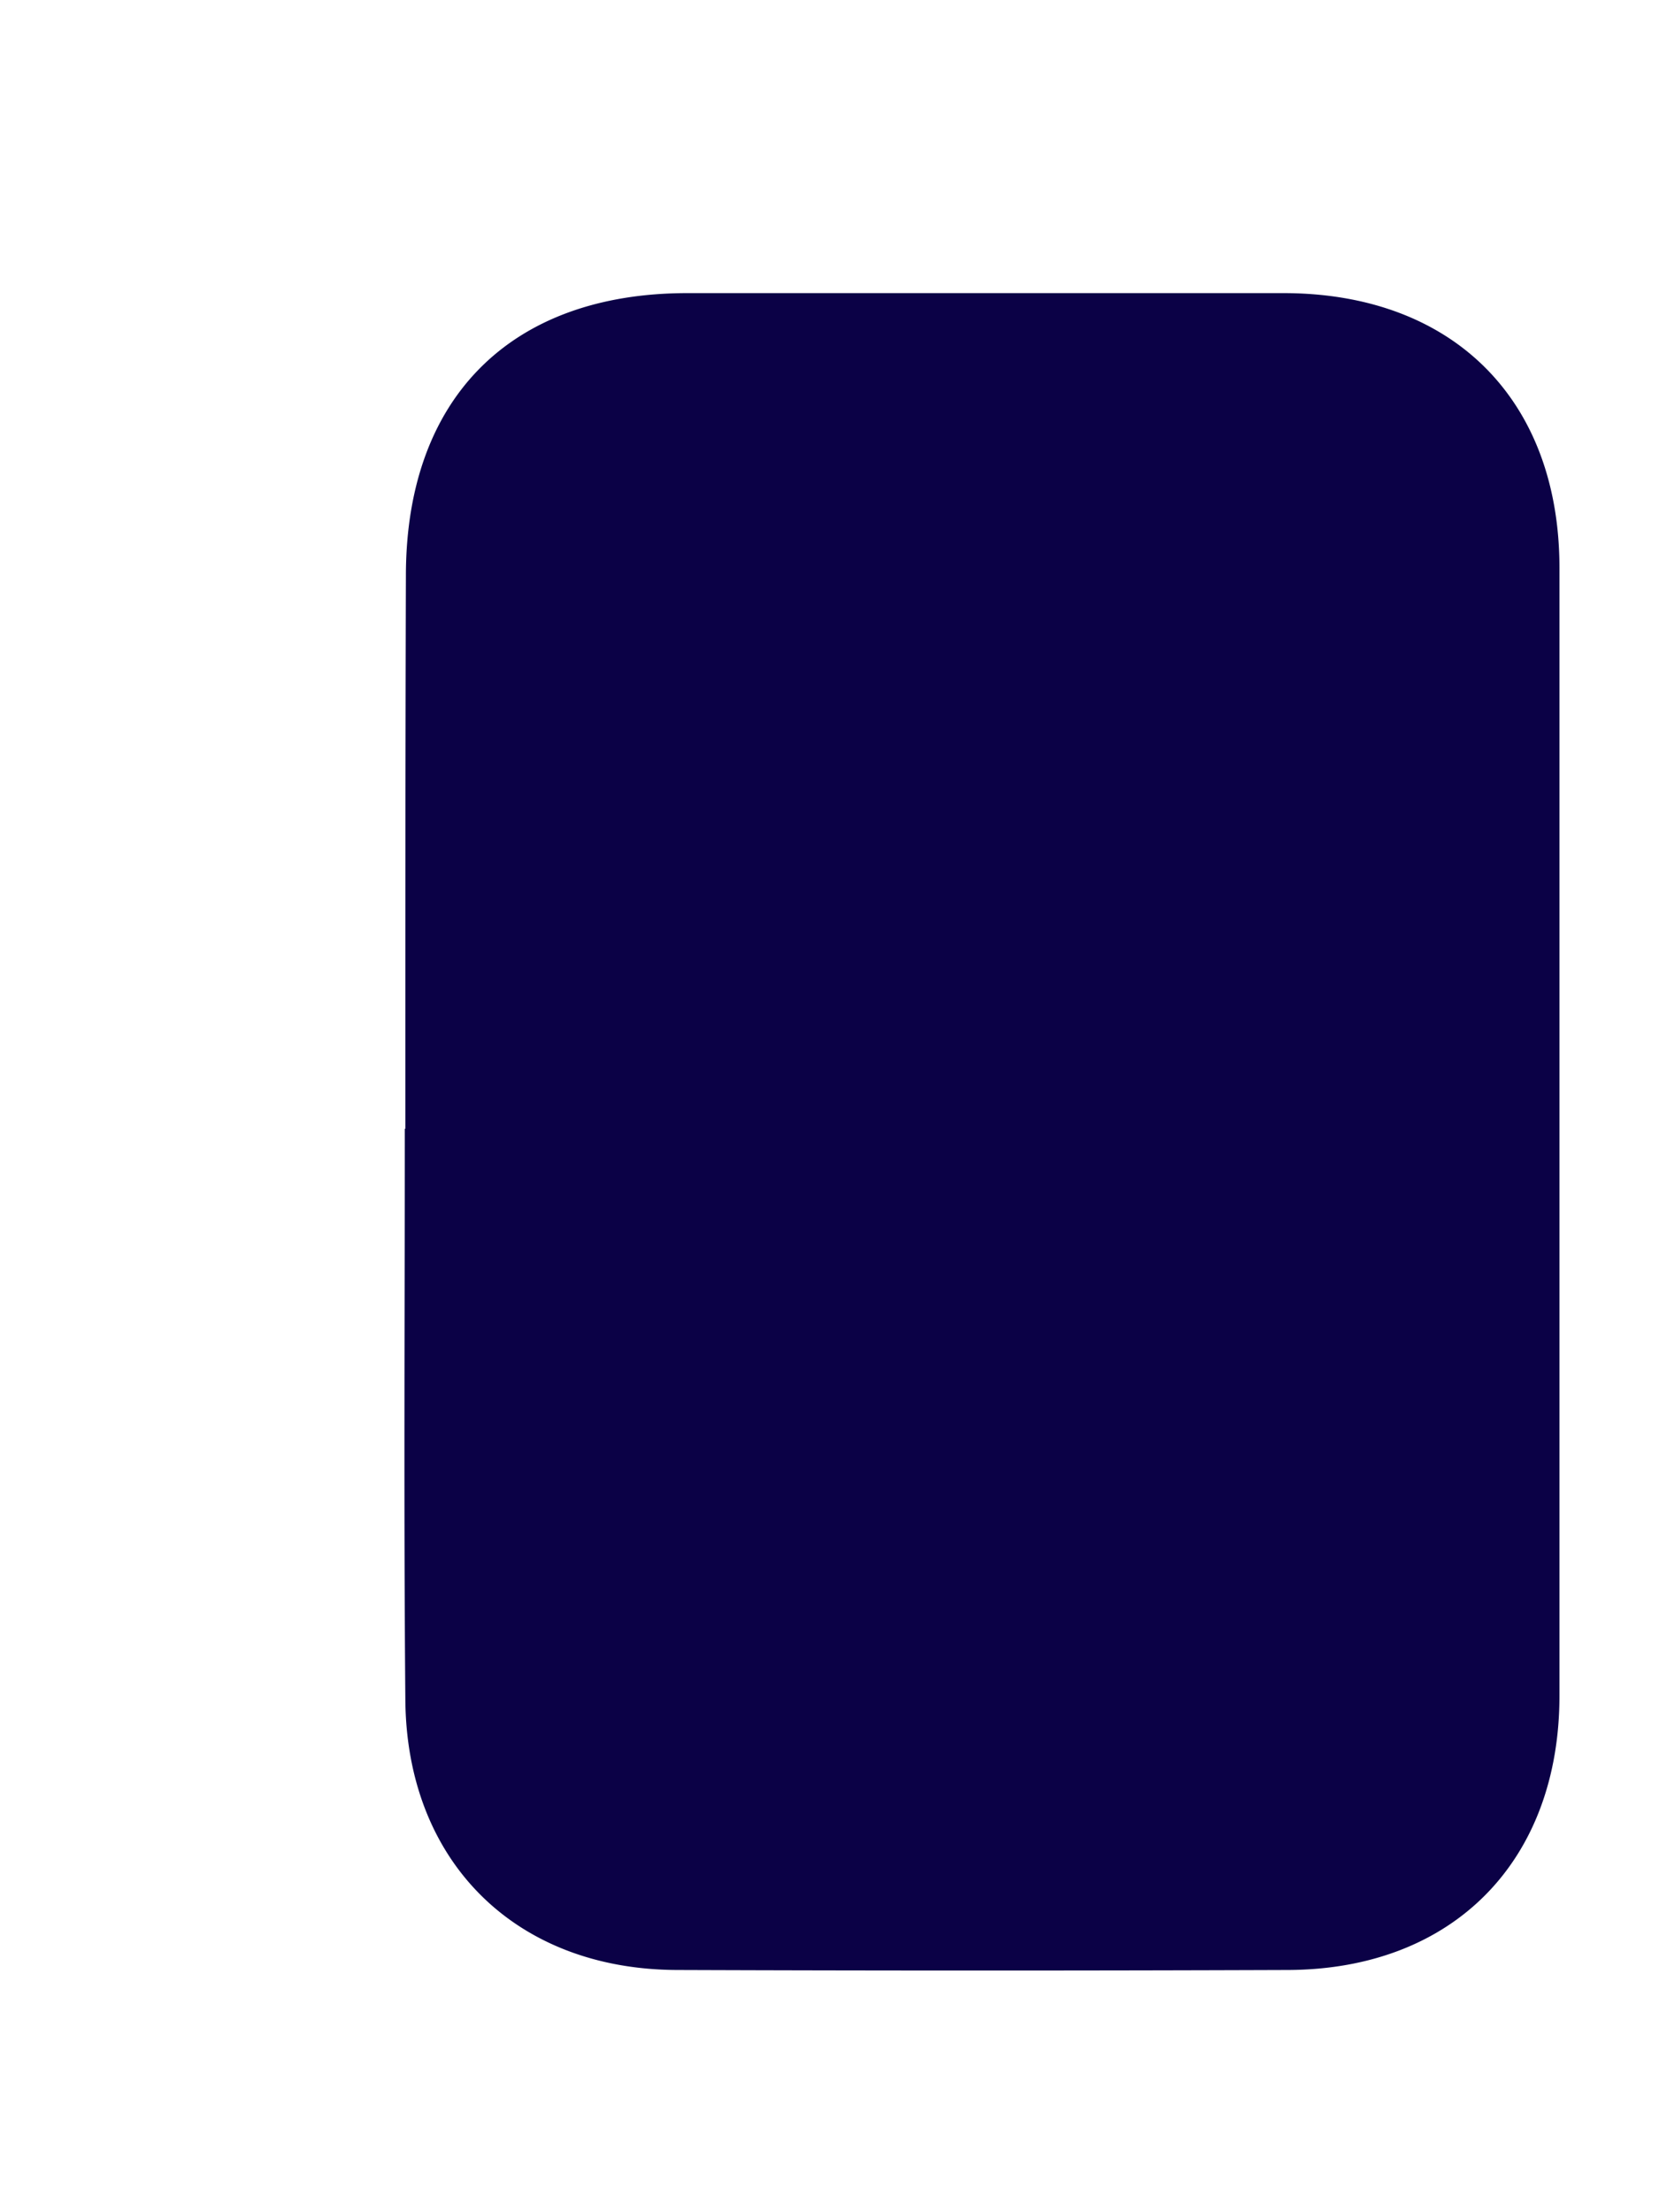 <svg width="3" height="4" viewBox="0 0 3 4" fill="none" xmlns="http://www.w3.org/2000/svg"><path d="M.733 2.041c0-.333 0-.667.001-1 0-.321.189-.511.509-.511h1.08c.305.001.497.193.497.497v2.039c0 .299-.192.495-.491.496a153.102 153.102 0 01-1.105 0c-.293-.001-.489-.197-.491-.489-.003-.344-.001-.688-.001-1.032z" fill="#0B0146"/></svg>